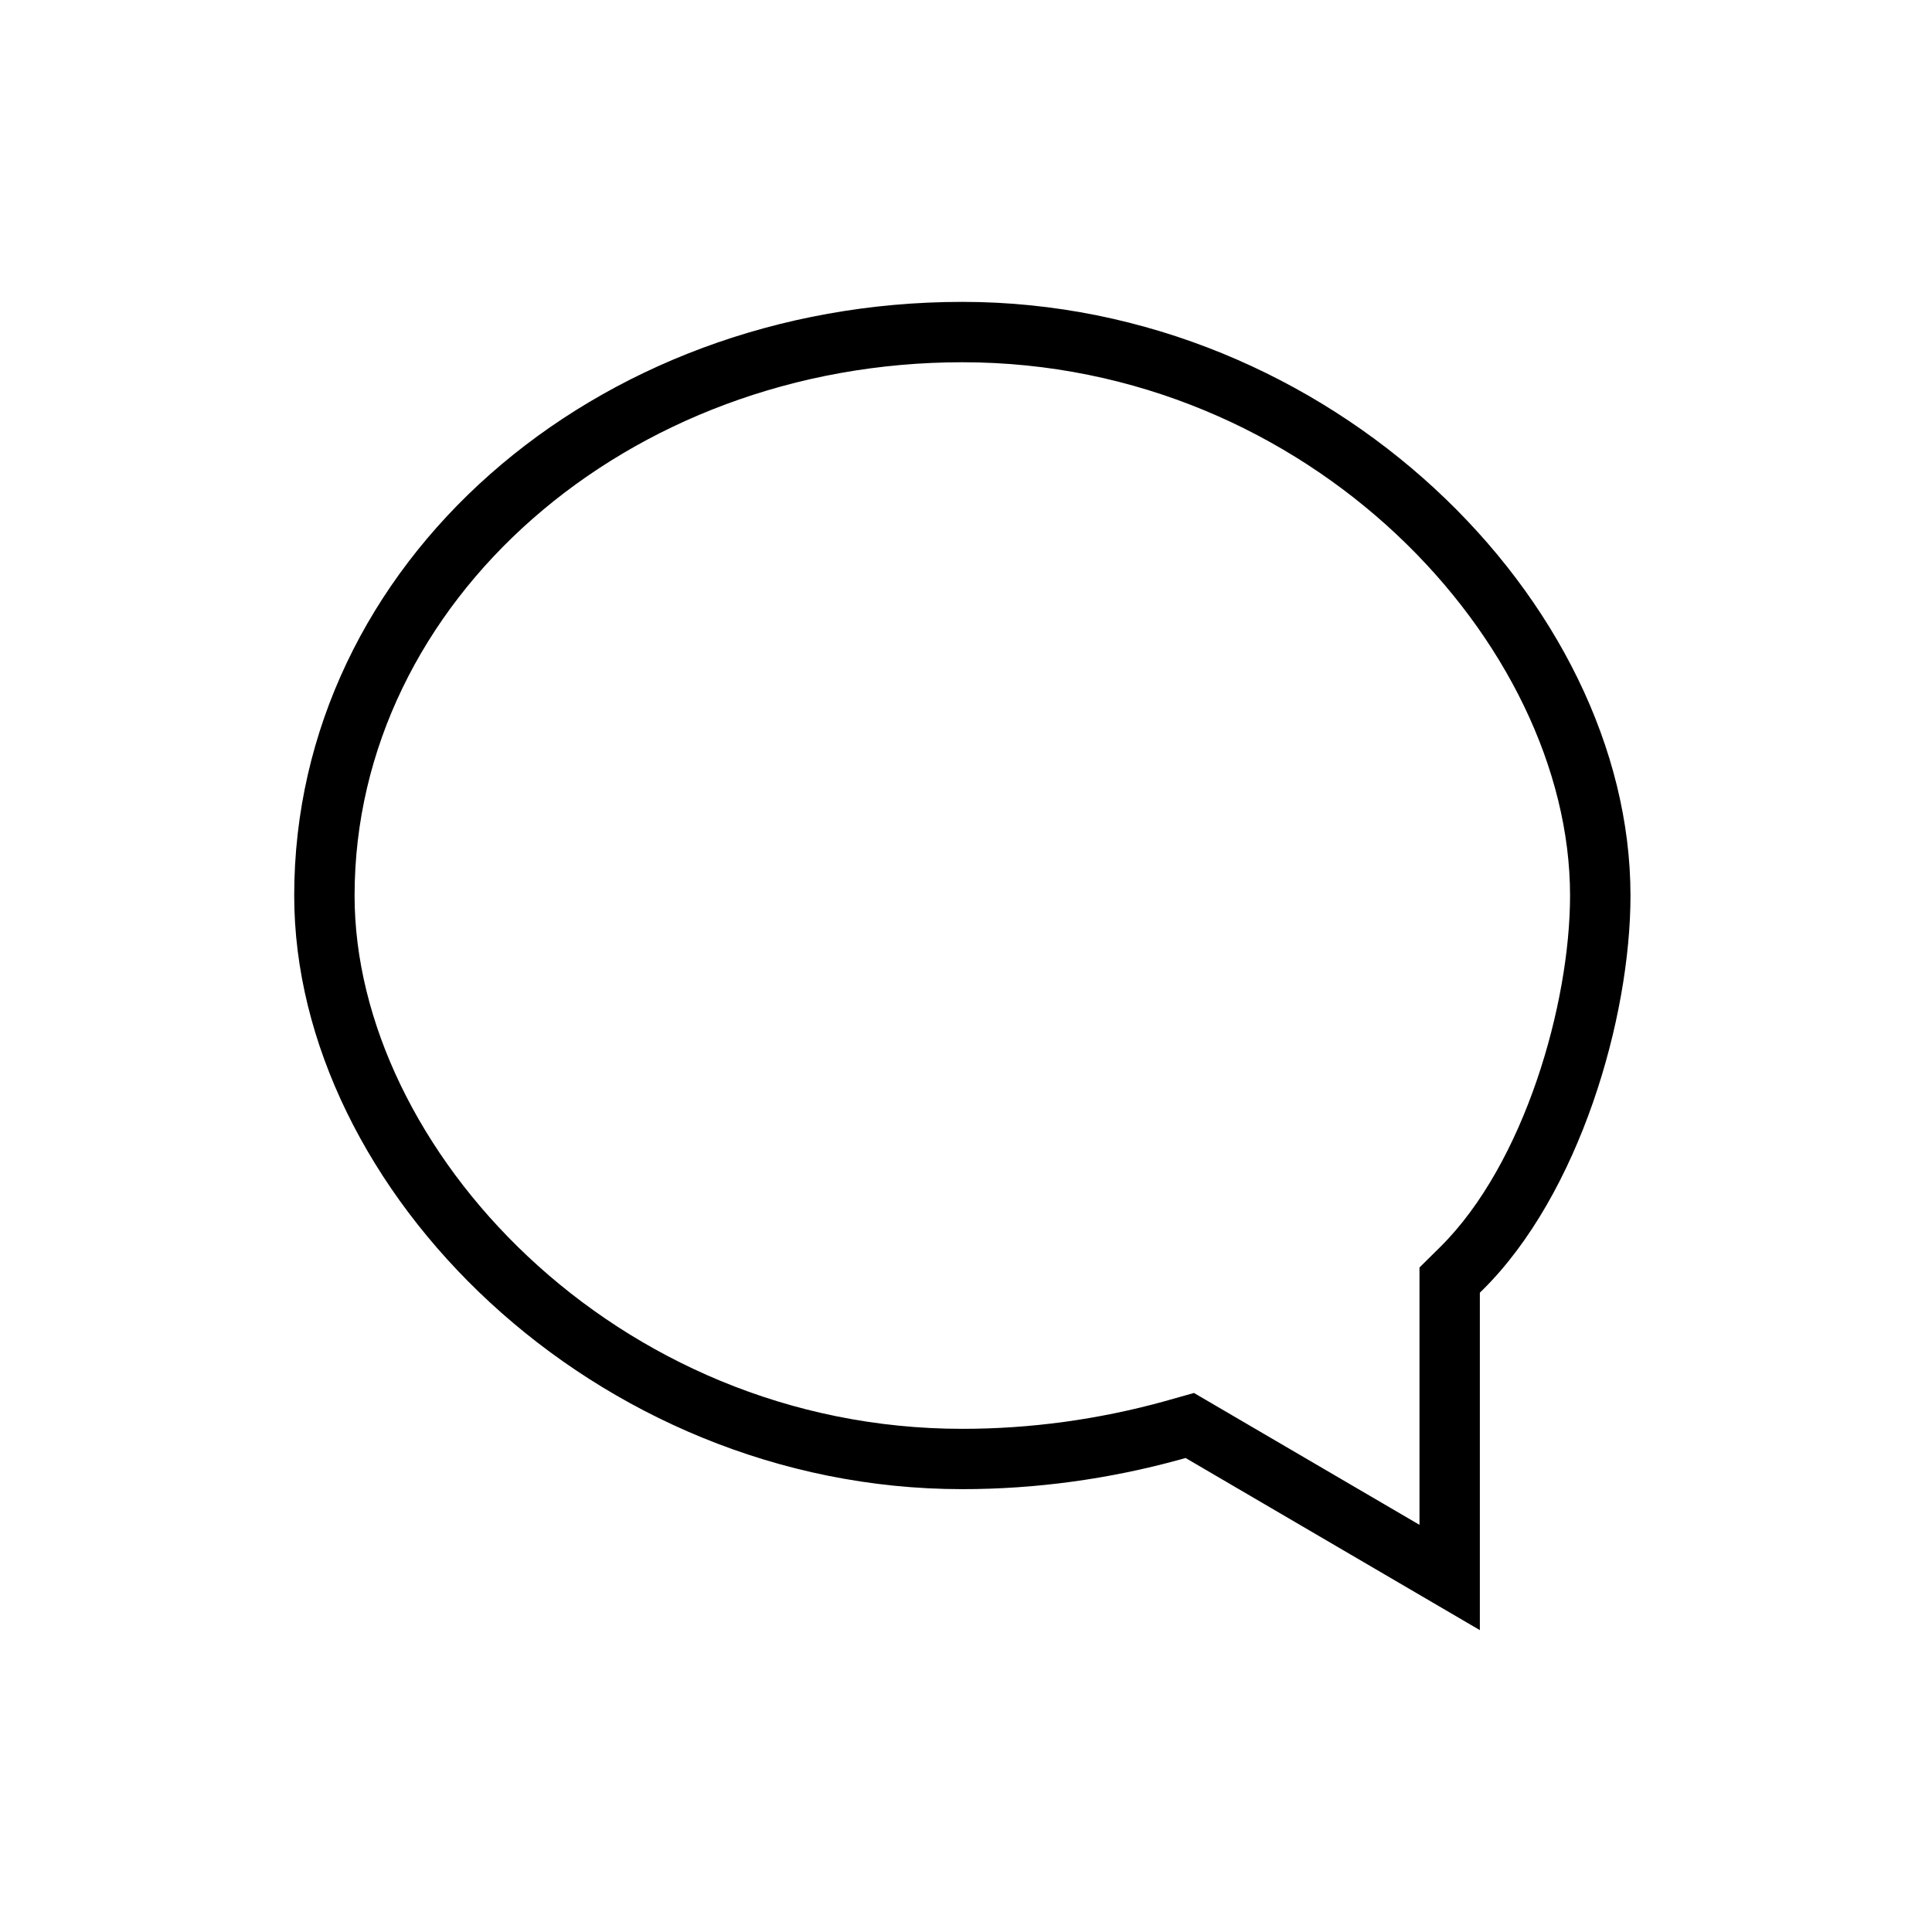 <svg viewBox="0 0 32 32">
	<path d="M15.939,6c5.761,0,10.066,4.663,10.066,8.833c0,1.788-0.753,4.434-2.147,5.818l-0.051,0.05l-0.296,0.293v0.417v3.845
		l-3.369-1.97l-0.366-0.214l-0.409,0.115l-0.077,0.022c-1.097,0.303-2.225,0.457-3.351,0.457c-5.761,0-10.066-4.663-10.066-8.832
		C5.873,9.962,10.389,6,15.939,6 M15.939,5C9.838,5,4.873,9.333,4.873,14.833c0,4.87,4.965,9.832,11.066,9.832
		c1.215,0,2.432-0.166,3.617-0.493l0.081-0.023L24.511,27v-5.589l0.051-0.05c1.599-1.586,2.444-4.497,2.444-6.528
	C27.005,9.963,22.041,5,15.939,5L15.939,5z"/>
</svg>